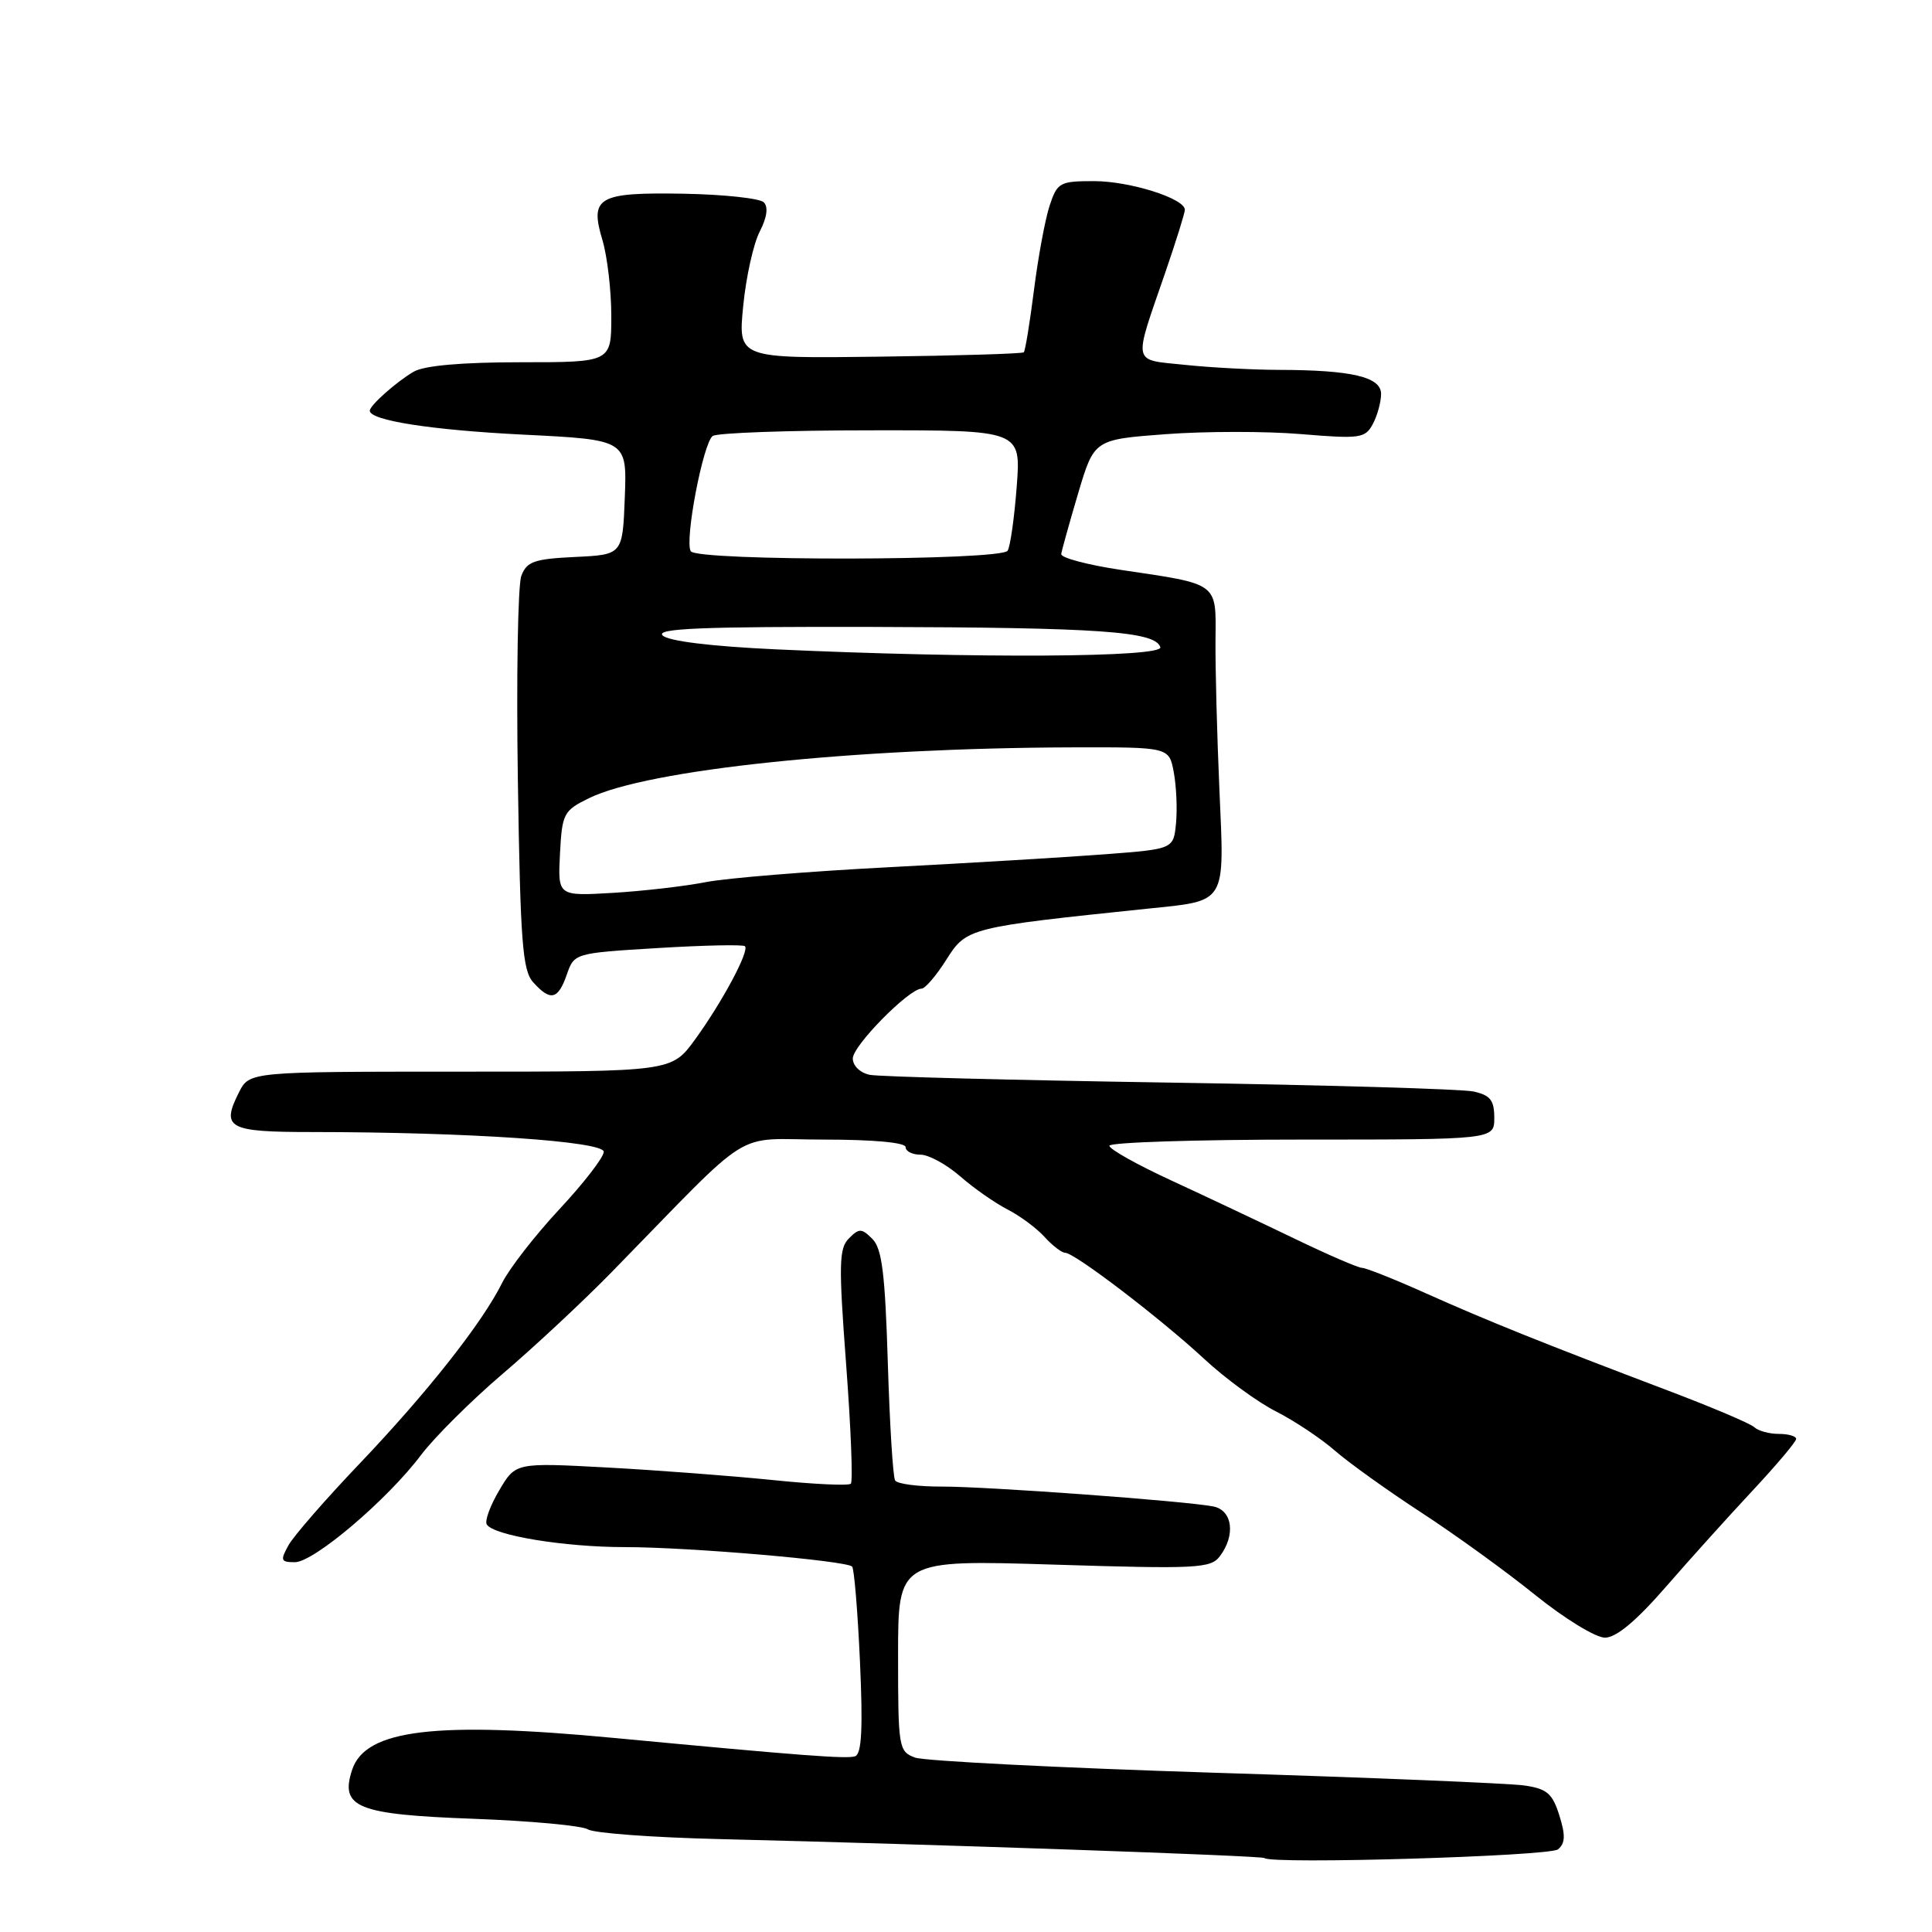 <?xml version="1.0" encoding="UTF-8" standalone="no"?>
<!DOCTYPE svg PUBLIC "-//W3C//DTD SVG 1.1//EN" "http://www.w3.org/Graphics/SVG/1.1/DTD/svg11.dtd" >
<svg xmlns="http://www.w3.org/2000/svg" xmlns:xlink="http://www.w3.org/1999/xlink" version="1.1" viewBox="0 0 256 256">
 <g >
 <path fill="currentColor"
d=" M 206.44 245.05 C 207.41 244.25 207.45 243.19 206.62 240.55 C 205.71 237.65 204.98 237.02 202.02 236.59 C 200.08 236.30 181.62 235.54 161.00 234.90 C 140.38 234.25 122.49 233.34 121.25 232.89 C 119.08 232.08 119.00 231.61 119.00 219.37 C 119.00 206.68 119.00 206.68 139.65 207.32 C 158.52 207.91 160.42 207.82 161.62 206.23 C 163.76 203.42 163.32 200.10 160.75 199.61 C 156.89 198.87 130.78 196.97 124.81 196.98 C 121.68 196.99 118.89 196.63 118.61 196.17 C 118.32 195.72 117.89 188.69 117.64 180.55 C 117.28 168.78 116.87 165.44 115.60 164.17 C 114.17 162.74 113.84 162.73 112.49 164.09 C 111.16 165.41 111.12 167.53 112.12 180.83 C 112.75 189.21 113.03 196.31 112.74 196.60 C 112.45 196.89 107.78 196.67 102.35 196.11 C 96.93 195.56 87.06 194.81 80.41 194.45 C 68.32 193.80 68.32 193.80 66.15 197.48 C 64.95 199.50 64.21 201.53 64.50 202.00 C 65.40 203.46 74.80 205.00 82.80 205.00 C 91.25 205.00 112.12 206.79 112.91 207.58 C 113.18 207.85 113.65 213.51 113.95 220.16 C 114.35 228.96 114.18 232.38 113.32 232.71 C 112.30 233.10 106.17 232.63 81.50 230.30 C 57.69 228.04 48.45 229.16 46.67 234.48 C 45.00 239.51 47.29 240.43 62.78 241.00 C 70.33 241.28 77.13 241.91 77.90 242.40 C 78.67 242.90 86.54 243.48 95.40 243.69 C 123.79 244.38 167.22 245.89 167.54 246.20 C 168.39 247.06 205.34 245.96 206.44 245.05 Z  M 220.69 210.32 C 223.88 206.65 229.09 200.87 232.25 197.49 C 235.41 194.10 238.00 191.03 238.00 190.67 C 238.00 190.30 236.97 190.00 235.70 190.00 C 234.43 190.00 232.97 189.60 232.45 189.11 C 231.93 188.62 226.78 186.44 221.00 184.25 C 204.74 178.09 197.14 175.04 188.96 171.38 C 184.81 169.52 181.00 168.00 180.49 168.00 C 179.98 168.00 175.95 166.26 171.54 164.13 C 167.12 162.00 159.79 158.54 155.25 156.44 C 150.71 154.35 147.00 152.27 147.00 151.82 C 147.00 151.37 158.47 151.00 172.50 151.00 C 198.00 151.00 198.00 151.00 198.00 148.12 C 198.00 145.78 197.47 145.12 195.25 144.63 C 193.74 144.30 175.62 143.77 155.00 143.45 C 134.38 143.13 116.49 142.67 115.25 142.42 C 113.97 142.16 113.00 141.22 113.00 140.25 C 113.00 138.56 120.45 131.00 122.11 131.00 C 122.59 131.00 124.07 129.26 125.41 127.14 C 128.06 122.94 128.37 122.87 152.00 120.41 C 162.64 119.31 162.25 119.95 161.58 104.67 C 161.26 97.43 161.03 88.50 161.06 84.84 C 161.13 77.11 161.59 77.45 148.50 75.51 C 144.10 74.85 140.55 73.91 140.62 73.41 C 140.69 72.91 141.70 69.29 142.86 65.37 C 144.98 58.24 144.98 58.24 154.47 57.53 C 159.69 57.14 167.75 57.13 172.38 57.52 C 180.23 58.17 180.89 58.08 181.91 56.18 C 182.51 55.05 183.00 53.26 183.00 52.20 C 183.00 49.94 179.11 49.03 169.40 49.01 C 166.04 49.00 160.49 48.71 157.06 48.35 C 149.92 47.60 150.12 48.55 154.43 36.04 C 155.84 31.93 157.00 28.22 157.00 27.80 C 157.00 26.30 149.70 24.00 144.96 24.00 C 140.43 24.00 140.09 24.18 139.08 27.25 C 138.49 29.04 137.56 34.06 137.01 38.41 C 136.46 42.76 135.85 46.48 135.66 46.68 C 135.46 46.87 126.86 47.13 116.55 47.26 C 97.79 47.50 97.79 47.50 98.48 40.54 C 98.85 36.72 99.84 32.28 100.67 30.68 C 101.63 28.82 101.82 27.42 101.21 26.81 C 100.68 26.28 95.94 25.77 90.67 25.67 C 79.23 25.47 78.11 26.10 79.83 31.83 C 80.47 33.98 81.00 38.49 81.00 41.87 C 81.00 48.00 81.00 48.00 68.99 48.00 C 61.19 48.00 56.22 48.44 54.82 49.25 C 52.53 50.58 49.00 53.72 49.00 54.42 C 49.00 55.71 57.13 56.98 69.29 57.59 C 83.08 58.27 83.08 58.27 82.79 65.89 C 82.50 73.50 82.50 73.50 76.21 73.80 C 70.78 74.06 69.80 74.40 69.08 76.30 C 68.62 77.51 68.41 89.71 68.62 103.42 C 68.95 124.86 69.23 128.60 70.66 130.17 C 72.94 132.70 73.94 132.47 75.10 129.15 C 76.09 126.30 76.12 126.29 87.19 125.62 C 93.29 125.25 98.47 125.14 98.71 125.38 C 99.33 126.00 95.68 132.81 92.09 137.75 C 88.99 142.00 88.99 142.00 61.02 142.00 C 33.05 142.00 33.05 142.00 31.66 144.75 C 29.27 149.49 30.22 150.00 41.33 150.00 C 62.02 150.01 80.00 151.23 80.00 152.62 C 80.00 153.34 77.36 156.76 74.14 160.21 C 70.92 163.67 67.49 168.07 66.53 170.00 C 63.87 175.34 56.57 184.58 47.59 194.00 C 43.13 198.68 38.92 203.51 38.23 204.75 C 37.11 206.76 37.20 207.00 39.07 207.00 C 41.59 207.00 51.34 198.72 55.80 192.78 C 57.58 190.43 62.46 185.57 66.65 182.00 C 70.84 178.43 77.35 172.35 81.11 168.50 C 100.30 148.86 96.87 151.00 109.11 151.00 C 115.70 151.00 120.00 151.39 120.00 152.00 C 120.00 152.55 120.88 153.00 121.97 153.00 C 123.05 153.00 125.41 154.29 127.22 155.86 C 129.02 157.44 131.85 159.41 133.50 160.26 C 135.15 161.10 137.36 162.74 138.41 163.90 C 139.45 165.05 140.69 166.00 141.14 166.00 C 142.39 166.00 153.78 174.70 159.57 180.07 C 162.36 182.66 166.64 185.79 169.07 187.02 C 171.51 188.26 175.01 190.59 176.86 192.20 C 178.70 193.81 183.88 197.52 188.36 200.44 C 192.84 203.36 199.64 208.28 203.47 211.38 C 207.31 214.47 211.44 217.00 212.66 217.00 C 214.15 217.00 216.79 214.80 220.69 210.32 Z  M 74.20 113.12 C 74.48 107.78 74.68 107.41 78.05 105.76 C 85.80 101.97 113.12 99.11 142.20 99.03 C 154.91 99.00 154.91 99.00 155.53 102.32 C 155.87 104.14 156.01 107.18 155.83 109.07 C 155.50 112.50 155.50 112.50 146.50 113.19 C 141.55 113.57 128.72 114.34 118.00 114.90 C 107.28 115.45 96.25 116.35 93.50 116.89 C 90.75 117.43 85.22 118.07 81.20 118.31 C 73.91 118.74 73.91 118.74 74.20 113.12 Z  M 102.75 86.04 C 94.19 85.64 88.55 84.95 87.80 84.20 C 86.87 83.27 93.02 83.02 115.55 83.07 C 145.77 83.15 153.06 83.66 153.75 85.75 C 154.21 87.12 129.28 87.26 102.75 86.04 Z  M 91.53 73.04 C 90.68 71.68 93.17 58.65 94.44 57.77 C 95.02 57.36 104.45 57.02 115.39 57.02 C 135.29 57.00 135.29 57.00 134.72 64.47 C 134.41 68.57 133.87 72.40 133.52 72.97 C 132.69 74.31 92.36 74.38 91.53 73.04 Z "/>
</g>
</svg>